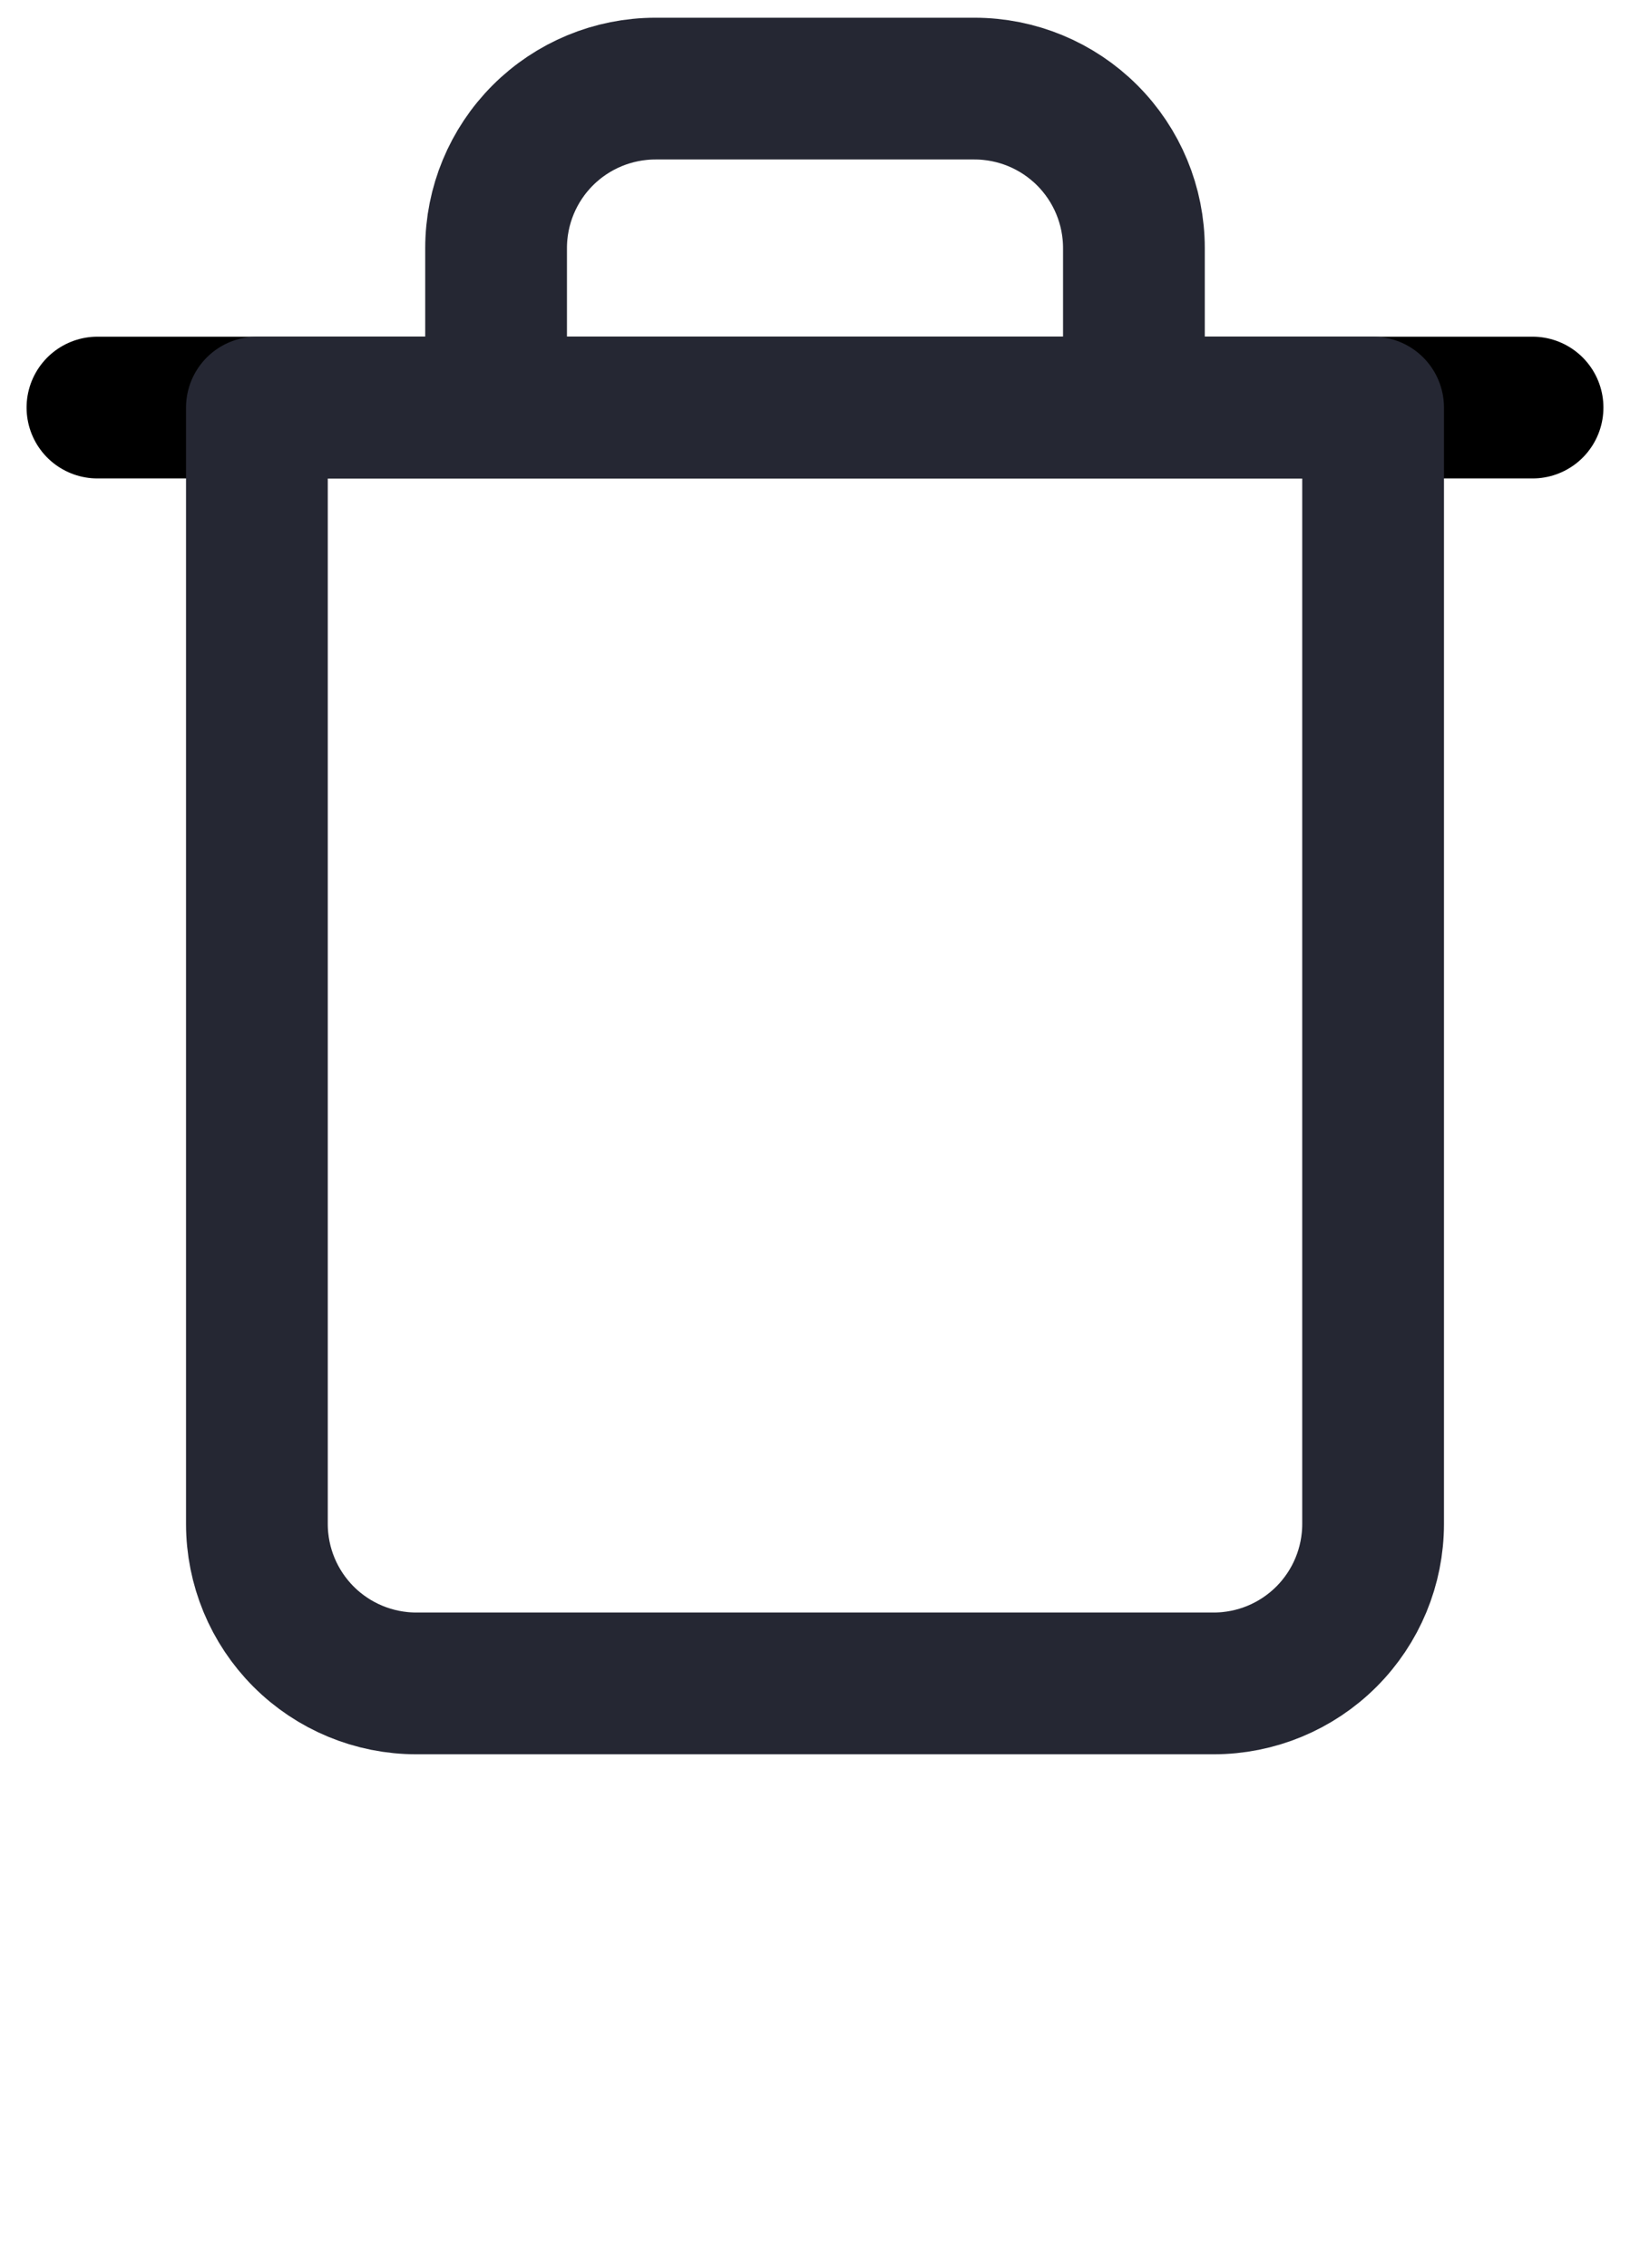 <svg width="23" height="32" viewBox="0 0 23 32" fill="none" xmlns="http://www.w3.org/2000/svg">
<g clip-path="url(#clip0)">
<path d="M1.375 5.75H3.625H21.625" stroke="black" stroke-width="2" stroke-linecap="round" stroke-linejoin="round"/>
<path d="M7 5.75V3.5C7 2.903 7.237 2.331 7.659 1.909C8.081 1.487 8.653 1.25 9.25 1.25H13.75C14.347 1.25 14.919 1.487 15.341 1.909C15.763 2.331 16 2.903 16 3.5V5.75M19.375 5.75V21.5C19.375 22.097 19.138 22.669 18.716 23.091C18.294 23.513 17.722 23.75 17.125 23.75H5.875C5.278 23.75 4.706 23.513 4.284 23.091C3.862 22.669 3.625 22.097 3.625 21.5V5.75H19.375Z" stroke="#252733" stroke-width="2" stroke-linecap="round" stroke-linejoin="round"/>
</g>
<defs>
<clipPath id="clip0">
<rect width="23" height="32" fill="white"/>
</clipPath>
</defs>
</svg>
